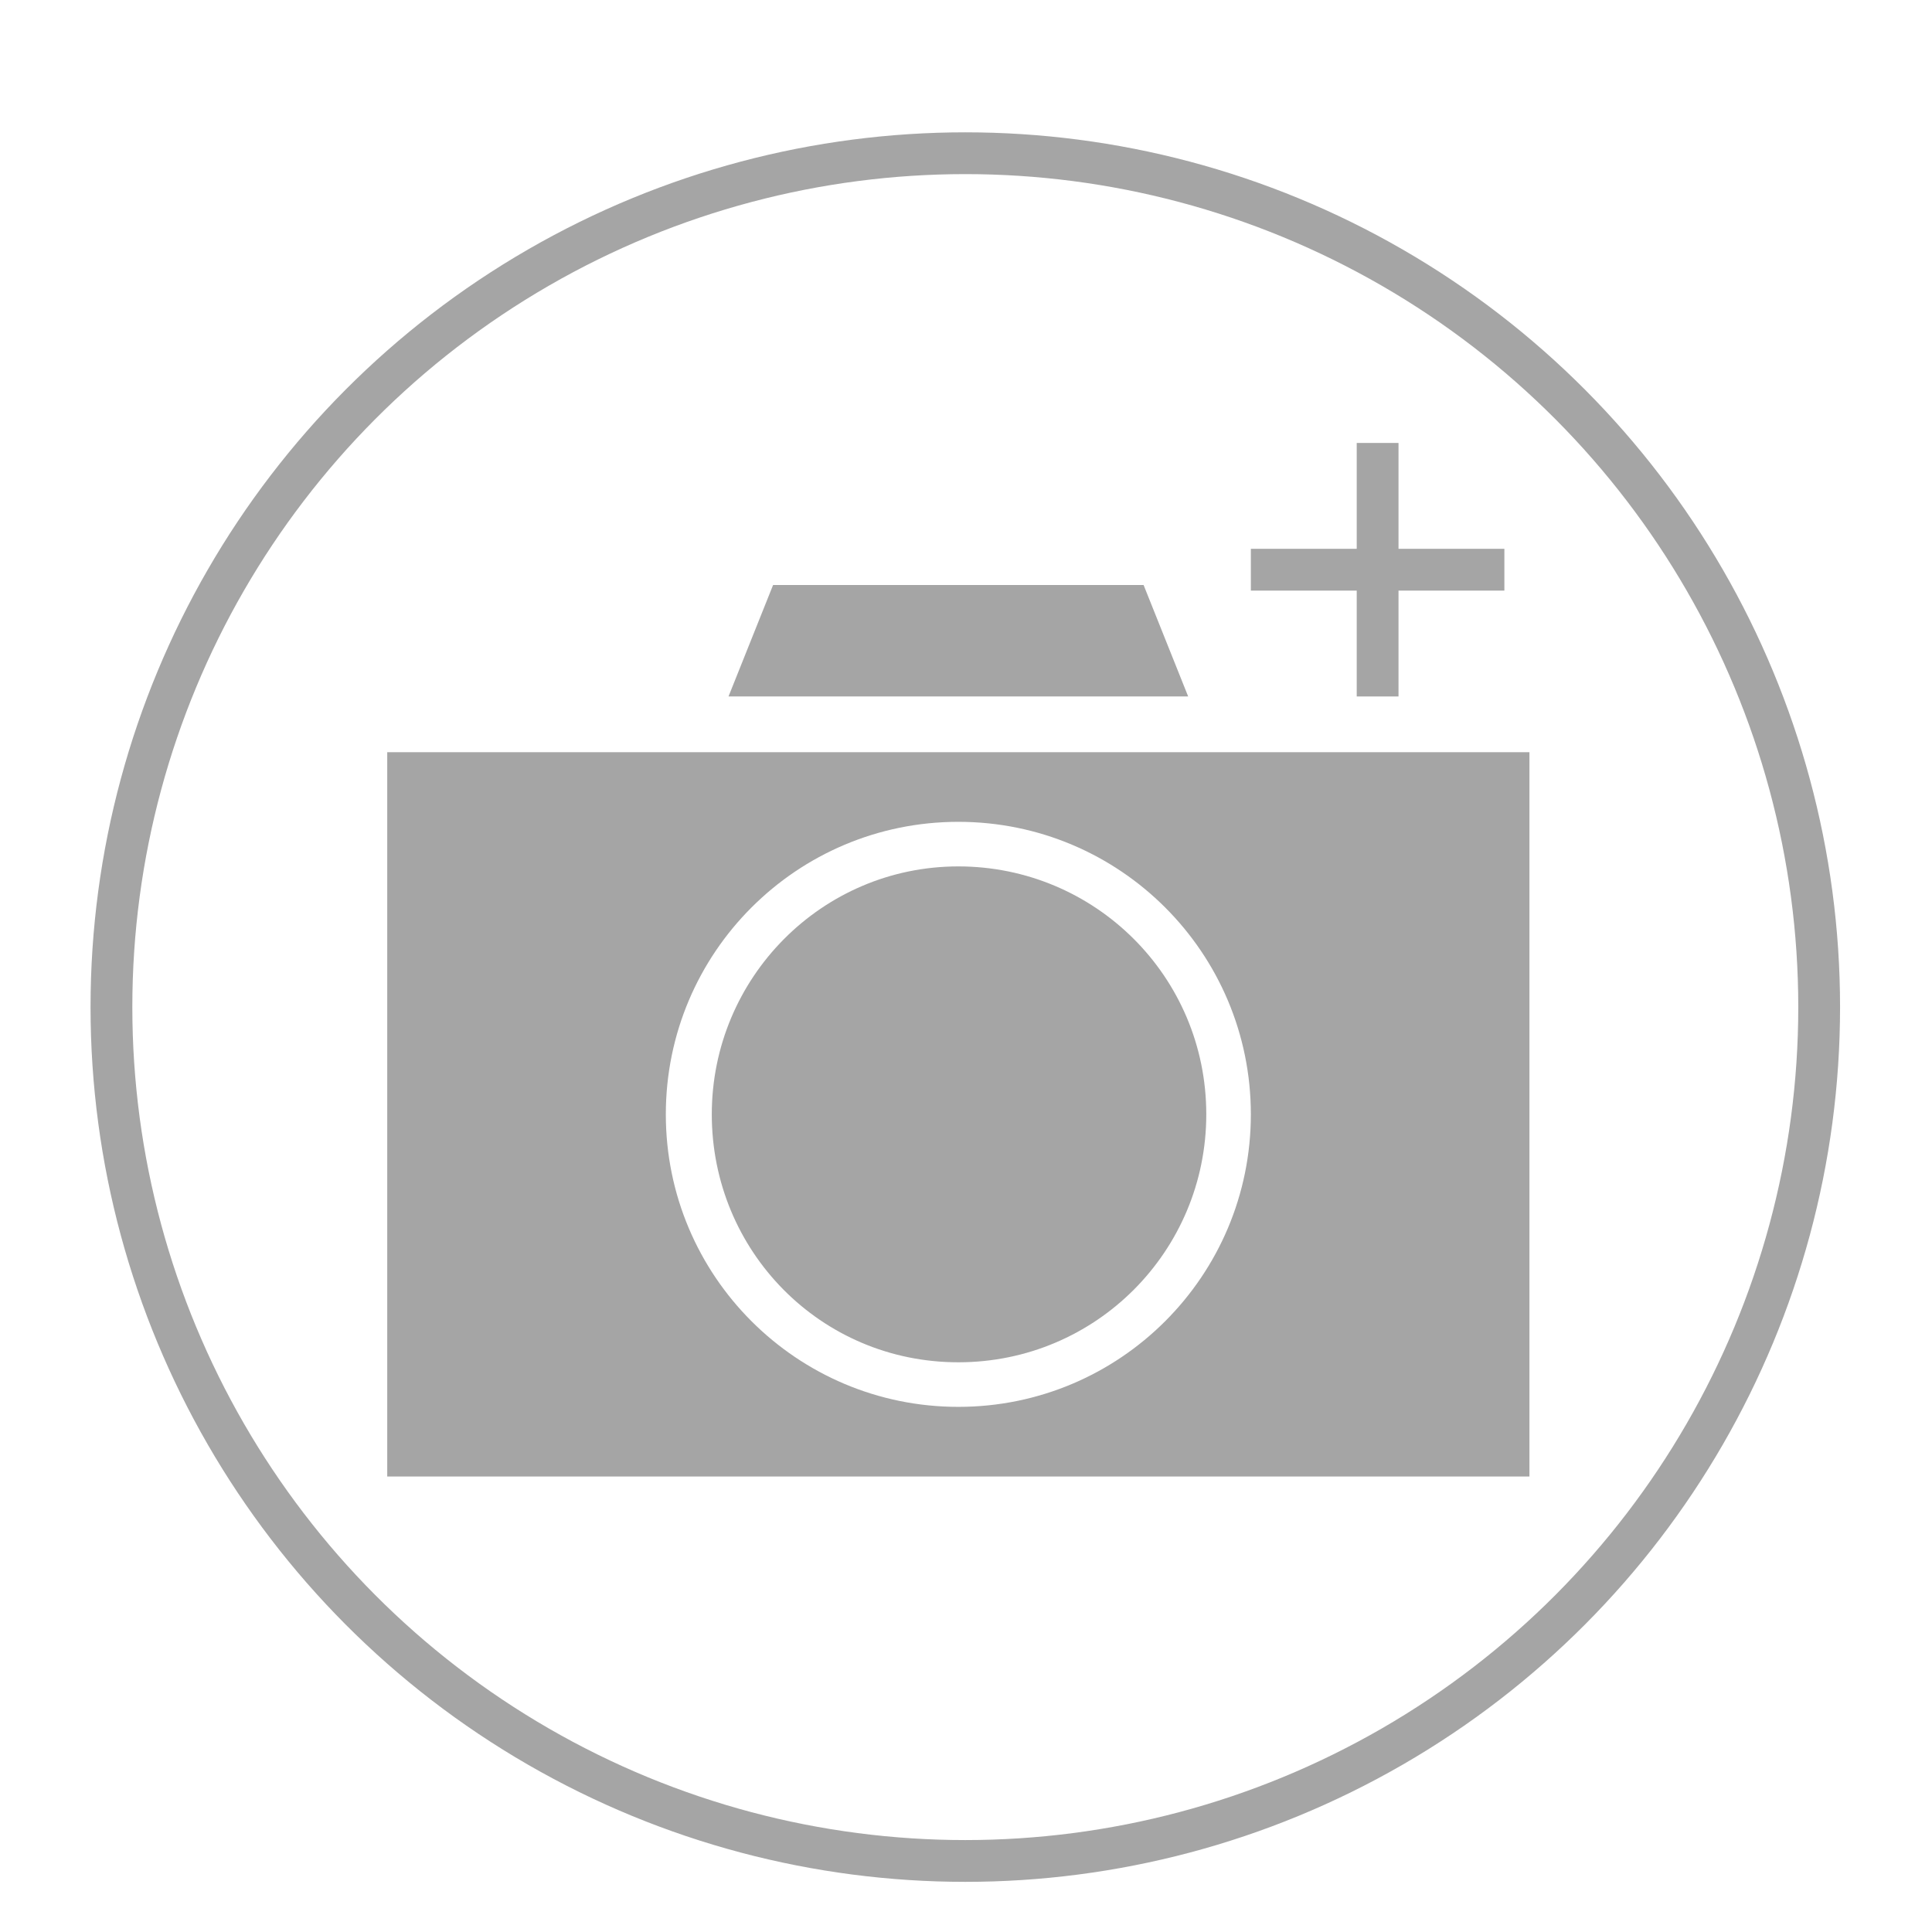 <?xml version="1.0" encoding="utf-8"?>
<!-- Generator: Adobe Illustrator 20.0.0, SVG Export Plug-In . SVG Version: 6.00 Build 0)  -->
<svg version="1.1"
	 id="Layer_1" xmlns:cc="http://creativecommons.org/ns#" xmlns:dc="http://purl.org/dc/elements/1.1/" xmlns:inkscape="http://www.inkscape.org/namespaces/inkscape" xmlns:rdf="http://www.w3.org/1999/02/22-rdf-syntax-ns#" xmlns:sodipodi="http://sodipodi.sourceforge.net/DTD/sodipodi-0.dtd" xmlns:svg="http://www.w3.org/2000/svg"
	 xmlns="http://www.w3.org/2000/svg" xmlns:xlink="http://www.w3.org/1999/xlink" x="0px" y="0px" viewBox="0 0 138.7 138.7"
	 style="enable-background:new 0 0 138.7 138.7;" xml:space="preserve">
<style type="text/css">
	.st0{fill:#A5A5A5;}
	.st1{fill:none;stroke:#A5A5A5;stroke-width:3;stroke-miterlimit:10;}
</style>
<path class="st0" d="M55.5,42h26.6l3.2,8h-33L55.5,42z M27.8,54H87h22.8v52h-82C27.8,106,27.8,54,27.8,54z M68.8,59
	c-11.6,0-21,9.4-21,21s9.4,21,21,21s21-9.4,21-21S80.4,59,68.8,59z M68.8,62.2c9.8,0,17.8,7.9,17.8,17.8c0,9.8-7.9,17.8-17.8,17.8
	s-17.7-8-17.7-17.8S59,62.2,68.8,62.2z"/>
<line class="st1" x1="98.9" y1="31.8" x2="98.9" y2="50"/>
<line class="st1" x1="108" y1="40.9" x2="89.8" y2="40.9"/>
<circle class="st1" cx="69.3" cy="72.3" r="61.3"/>
</svg>
